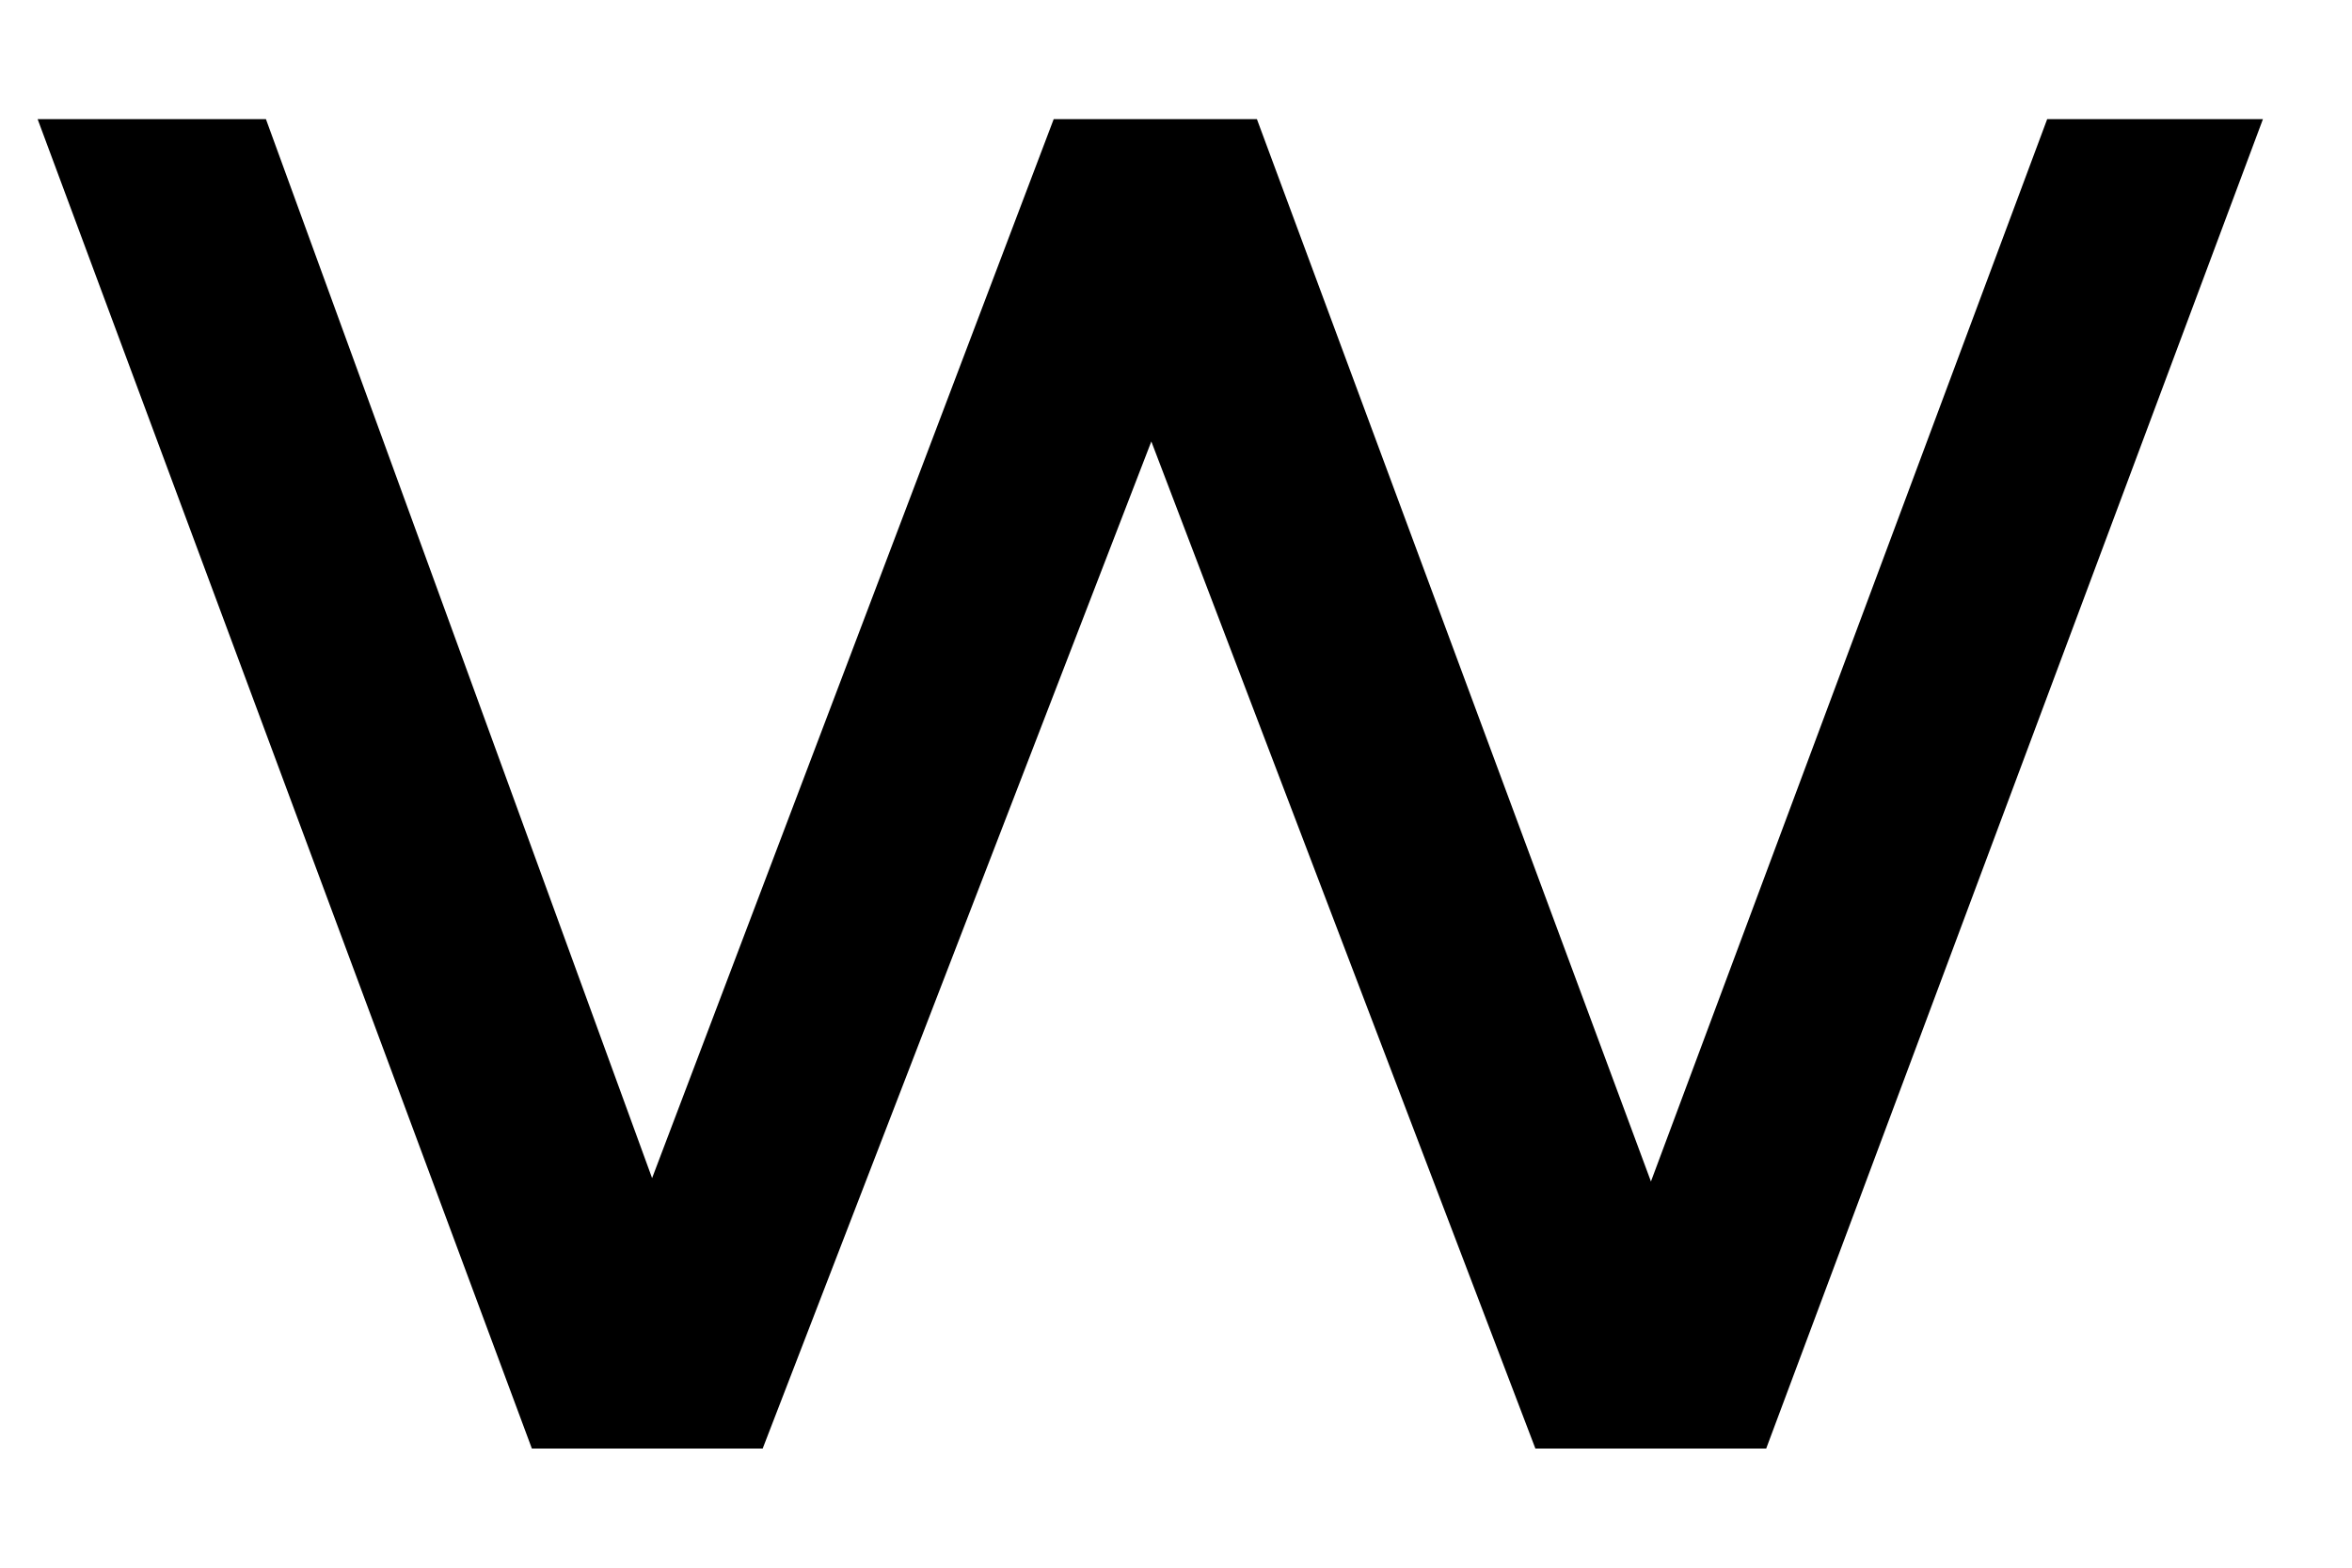<svg width="15" height="10" viewBox="0 0 15 10" fill="none" xmlns="http://www.w3.org/2000/svg">
<path d="M3.392 9.24L0.24 0.76H1.696L4.496 8.44H3.808L6.72 0.76H8.016L10.864 8.44H10.192L13.056 0.76H14.432L11.264 9.24H9.792L7.12 2.232H7.568L4.864 9.24H3.392Z" fill="currentColor"/>
</svg>
